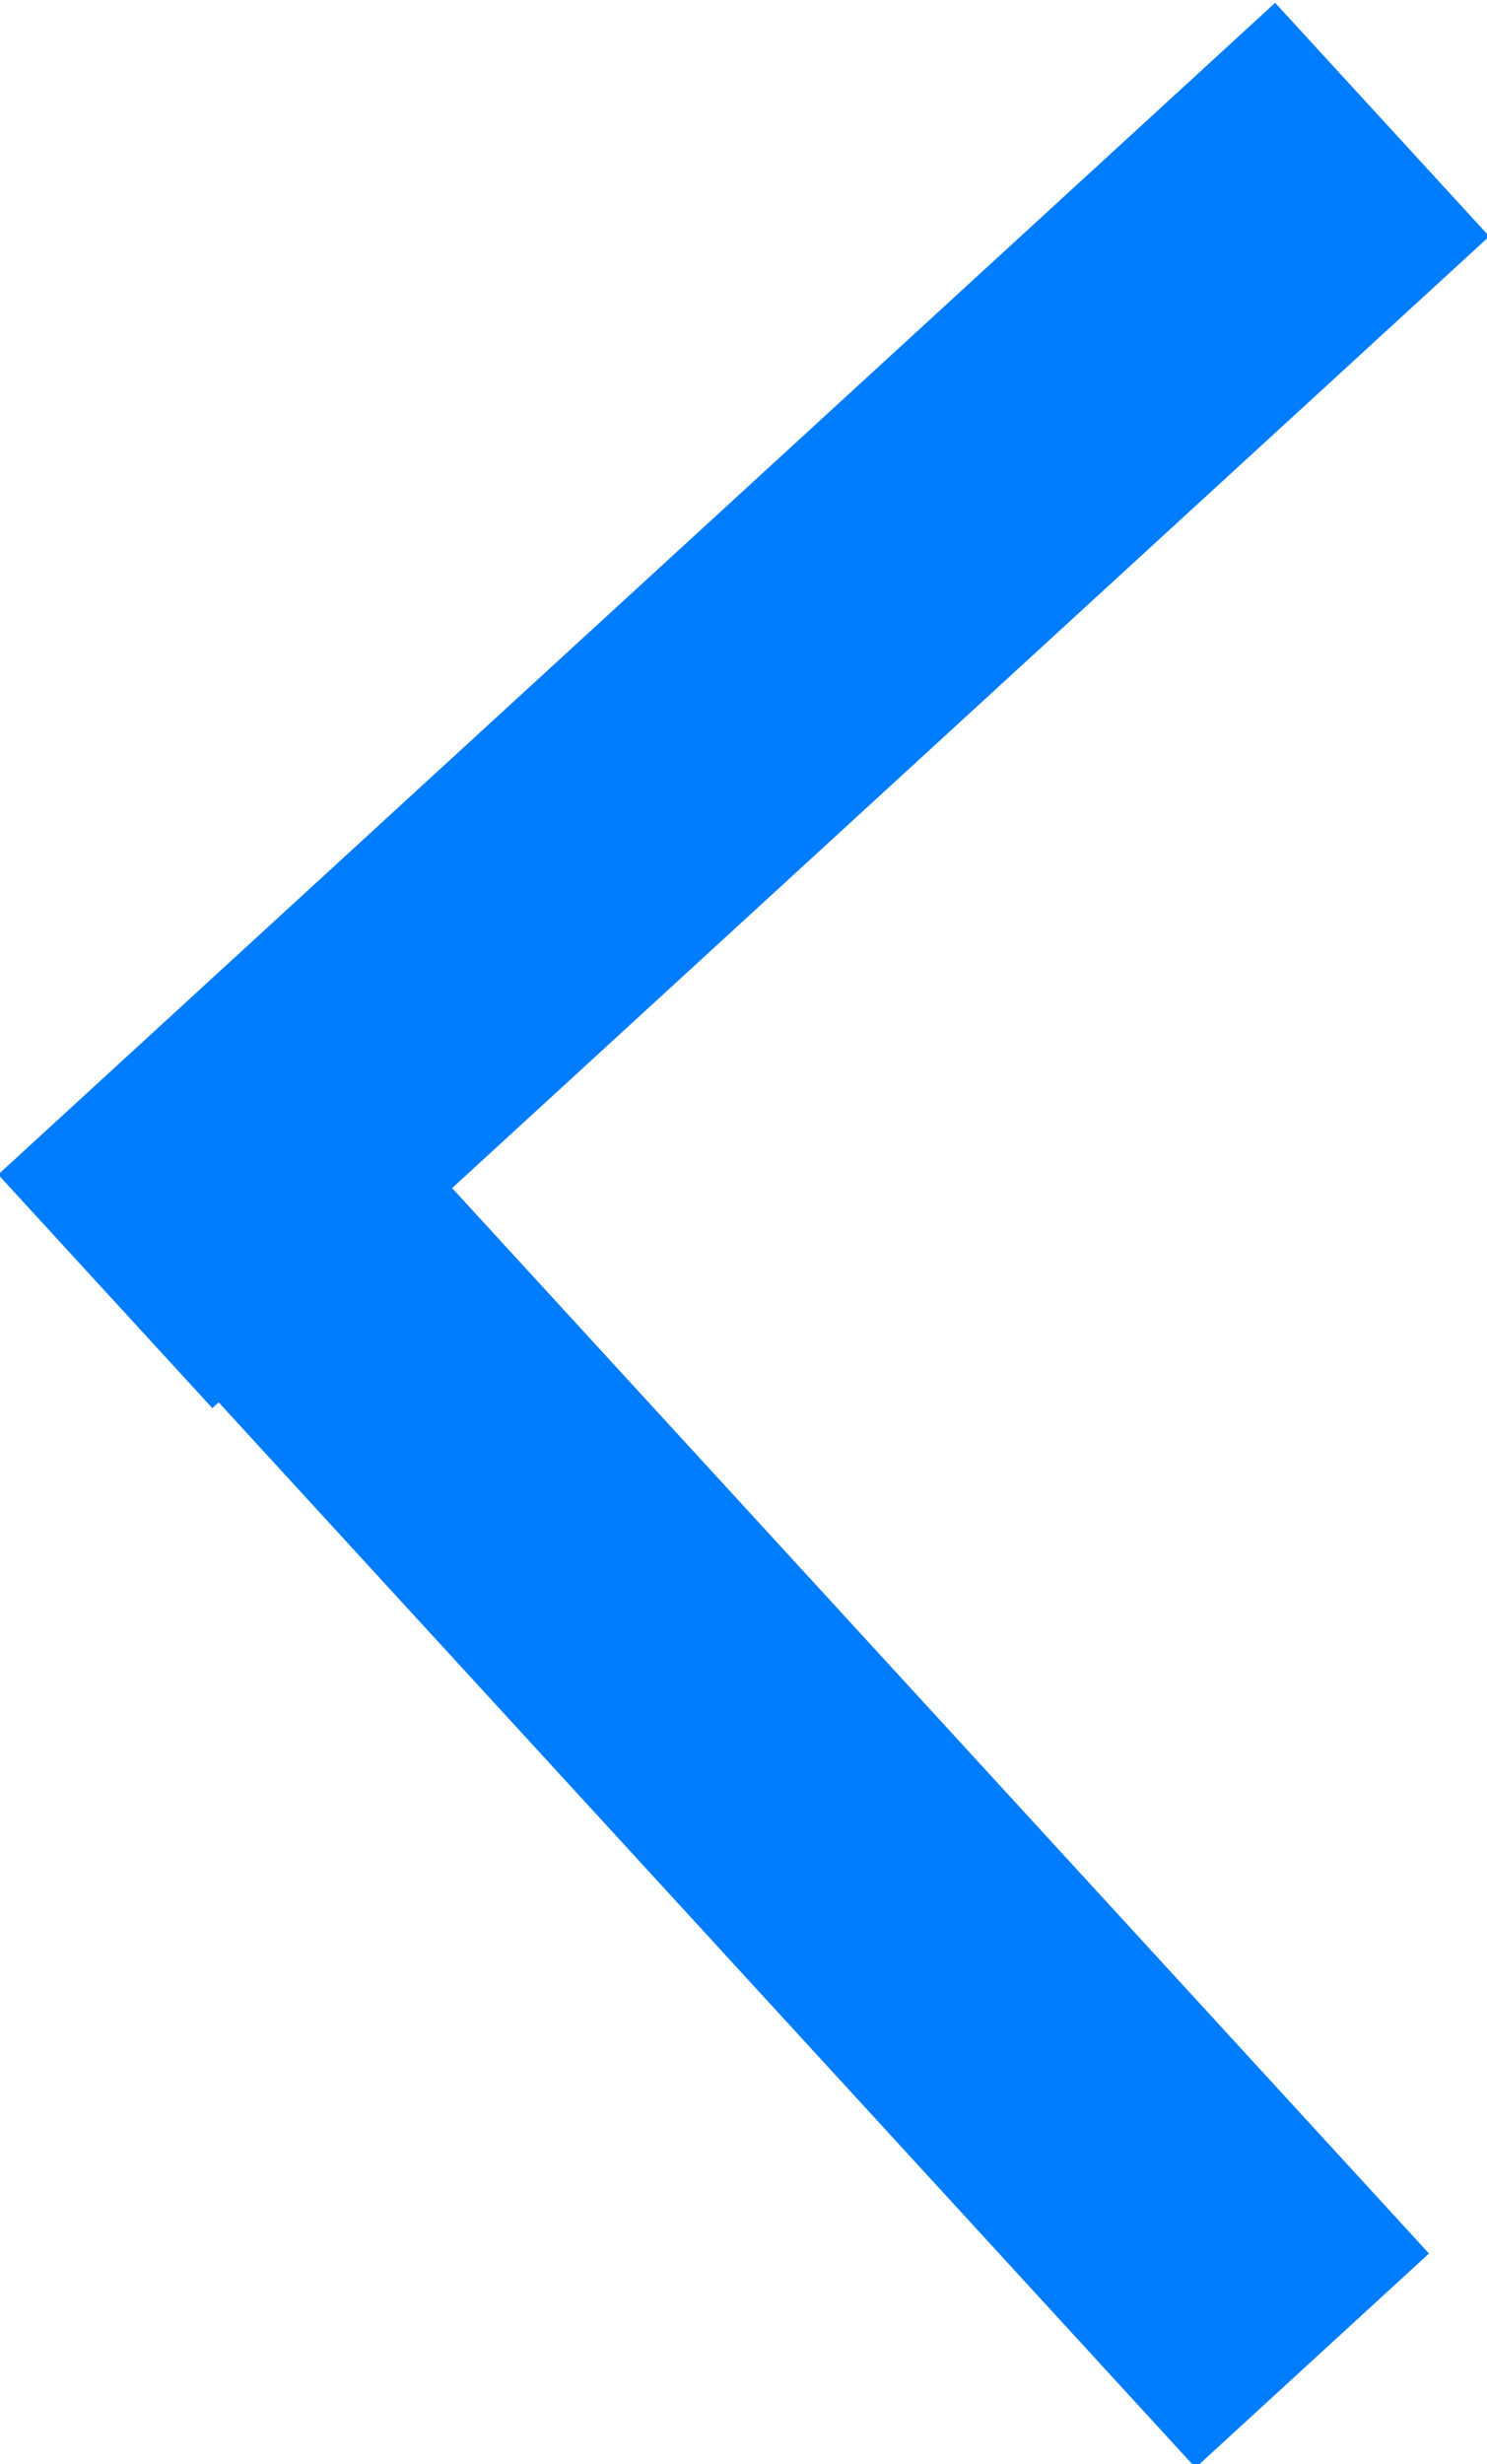 <?xml version="1.0" encoding="utf-8"?>
<!-- Generator: Adobe Illustrator 24.1.1, SVG Export Plug-In . SVG Version: 6.00 Build 0)  -->
<svg version="1.1" id="Layer_1" xmlns="http://www.w3.org/2000/svg" xmlns:xlink="http://www.w3.org/1999/xlink" x="0px" y="0px"
	 viewBox="0 0 23 38.1" style="enable-background:new 0 0 23 38.1;" xml:space="preserve">
<style type="text/css">
	.st0{fill-rule:evenodd;clip-rule:evenodd;fill:#007CFF;}
</style>
<g>
	<rect x="9.1" y="-2.5" transform="matrix(0.676 0.737 -0.737 0.676 11.729 -4.973)" class="st0" width="4.9" height="26.8"/>
	<rect x="8.8" y="13.2" transform="matrix(0.737 -0.676 0.676 0.737 -15.034 14.624)" class="st0" width="4.9" height="26.8"/>
</g>
</svg>
